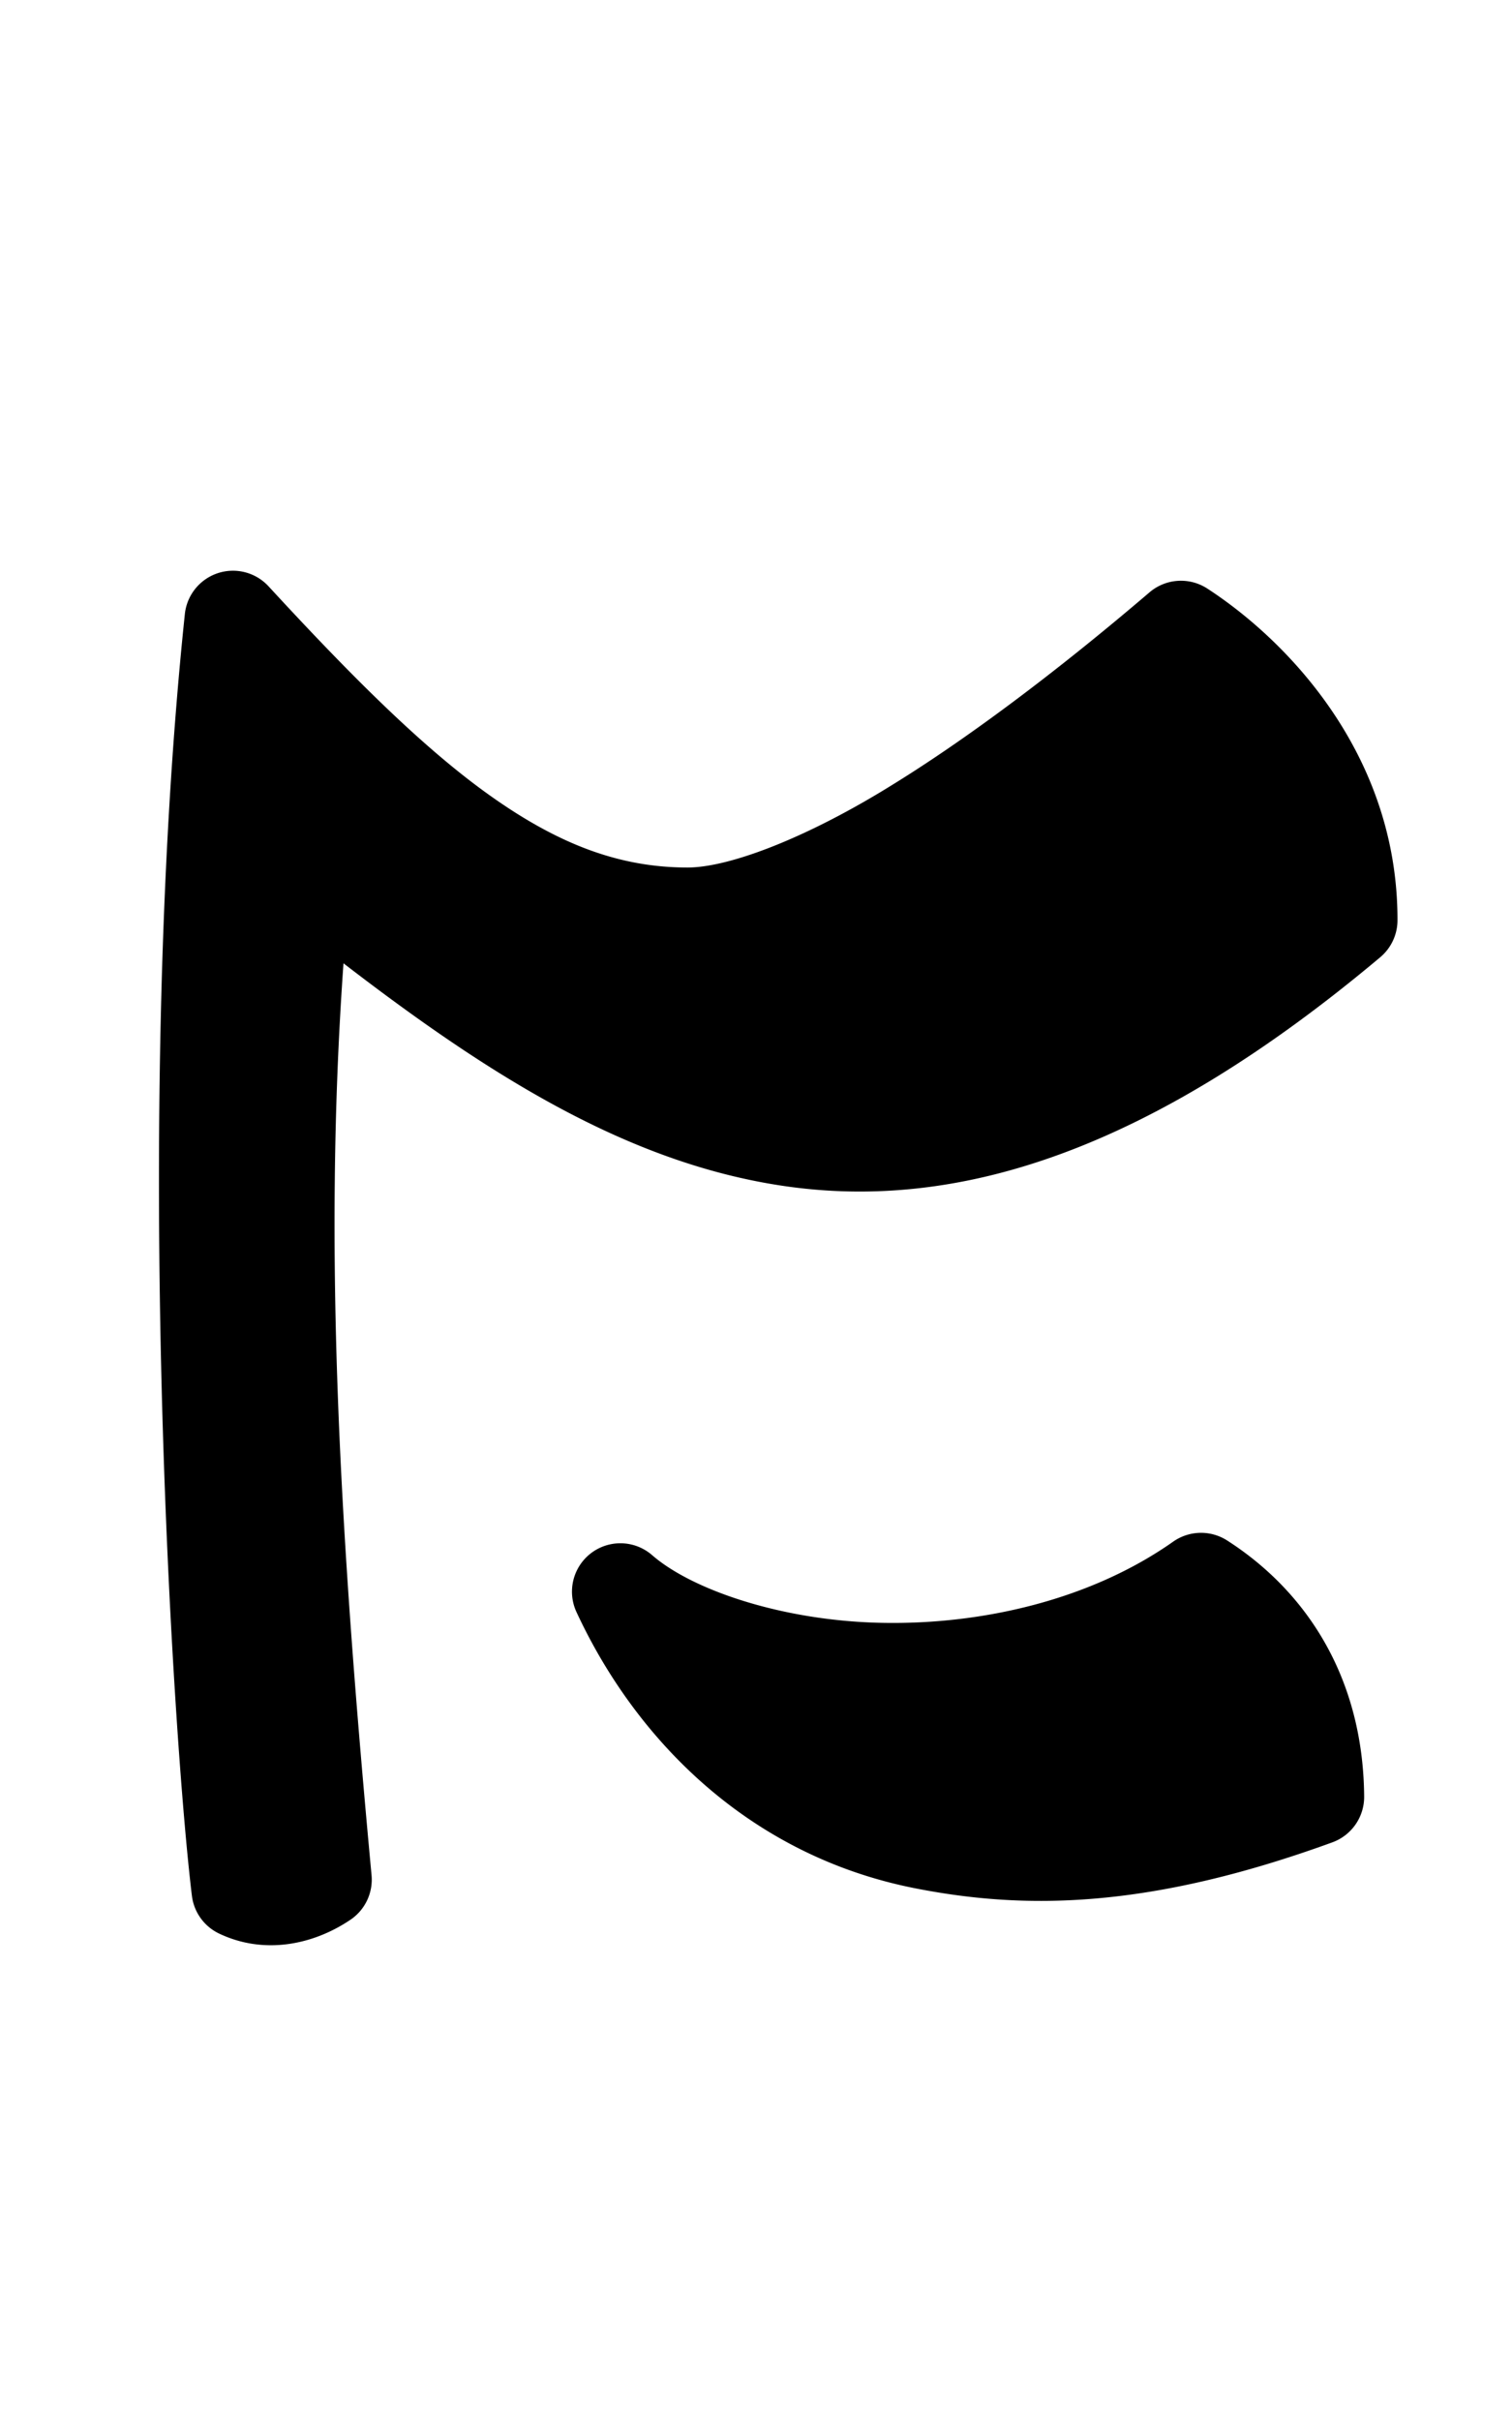 <?xml version="1.0" encoding="UTF-8" standalone="no"?>
<!-- Created with Inkscape (http://www.inkscape.org/) -->

<svg
   width="625"
   height="1000"
   viewBox="0 0 625 1000"
   version="1.1"
   id="svg1"
   inkscape:version="1.3.2 (091e20e, 2023-11-25, custom)"
   sodipodi:docname="ED_ex.svg"
   xml:space="preserve"
   xmlns:inkscape="http://www.inkscape.org/namespaces/inkscape"
   xmlns:sodipodi="http://sodipodi.sourceforge.net/DTD/sodipodi-0.dtd"
   xmlns="http://www.w3.org/2000/svg"
   xmlns:svg="http://www.w3.org/2000/svg"><sodipodi:namedview
     id="namedview1"
     pagecolor="#ffffff"
     bordercolor="#666666"
     borderopacity="1.0"
     inkscape:showpageshadow="2"
     inkscape:pageopacity="0.0"
     inkscape:pagecheckerboard="0"
     inkscape:deskcolor="#d1d1d1"
     inkscape:document-units="px"
     showguides="true"
     inkscape:zoom="0.98394781"
     inkscape:cx="415.1643"
     inkscape:cy="621.47605"
     inkscape:window-width="1680"
     inkscape:window-height="998"
     inkscape:window-x="-8"
     inkscape:window-y="-8"
     inkscape:window-maximized="1"
     inkscape:current-layer="layer1"><sodipodi:guide
       position="68.99,750"
       orientation="0,1"
       id="guide1"
       inkscape:locked="false"
       inkscape:label=""
       inkscape:color="rgb(0,134,229)" /><sodipodi:guide
       position="-40.244,200"
       orientation="0,1"
       id="guide2"
       inkscape:locked="false"
       inkscape:label=""
       inkscape:color="rgb(0,134,229)" /></sodipodi:namedview><defs
     id="defs1" /><g
     inkscape:label="Layer 1"
     inkscape:groupmode="layer"
     id="layer1"><path
       style="color:#000000;fill:#000000;stroke-linejoin:round;-inkscape-stroke:none"
       d="M 101.305,236.475 A 20.002,20.002 0 0 0 76.408,253.75 C 54.55,462.127 71.742,721.213 79.32,783.359 a 20.002,20.002 0 0 0 11.25,15.635 c 18.494,8.812 38.758,4.747 54.264,-5.688 a 20.002,20.002 0 0 0 8.748,-18.449 c -12.96,-139.013 -20.102,-257.585 -11.596,-376.793 60.472,46.526 117.476,82.318 181.258,91.9 74.034,11.123 153.409,-15.582 247.283,-94.406 a 20.002,20.002 0 0 0 7.139,-15.281 C 577.784,311.705 532.074,264.669 499.053,243.205 a 20.002,20.002 0 0 0 -23.889,1.562 c -38.132,32.571 -76.584,61.631 -110.533,82.135 -33.95,20.503 -64.014,31.576 -80.41,31.576 -28.384,0 -53.483,-9.77 -81.318,-29.484 -27.835,-19.715 -57.569,-49.471 -91.898,-86.713 a 20.002,20.002 0 0 0 -9.699,-5.807 z"
       id="path6" /><path
       style="color:#000000;fill:#000000;stroke-linejoin:round;-inkscape-stroke:none"
       d="m 496.029,633.404 a 20.002,20.002 0 0 0 -11.08,3.639 c -34.37,24.186 -79.266,34.379 -120.498,33.551 -41.232,-0.828 -78.453,-13.655 -94.883,-27.965 a 20.002,20.002 0 0 0 -31.279,23.5 c 24.549,52.916 71.519,100.733 140.117,114.182 45.24,8.869 96.352,8.634 172.32,-19.004 a 20.002,20.002 0 0 0 13.162,-18.971 C 563.458,692.85 539.727,657.391 507.258,636.564 A 20.002,20.002 0 0 0 496.029,633.404 Z"
       id="path7" /></g></svg>
